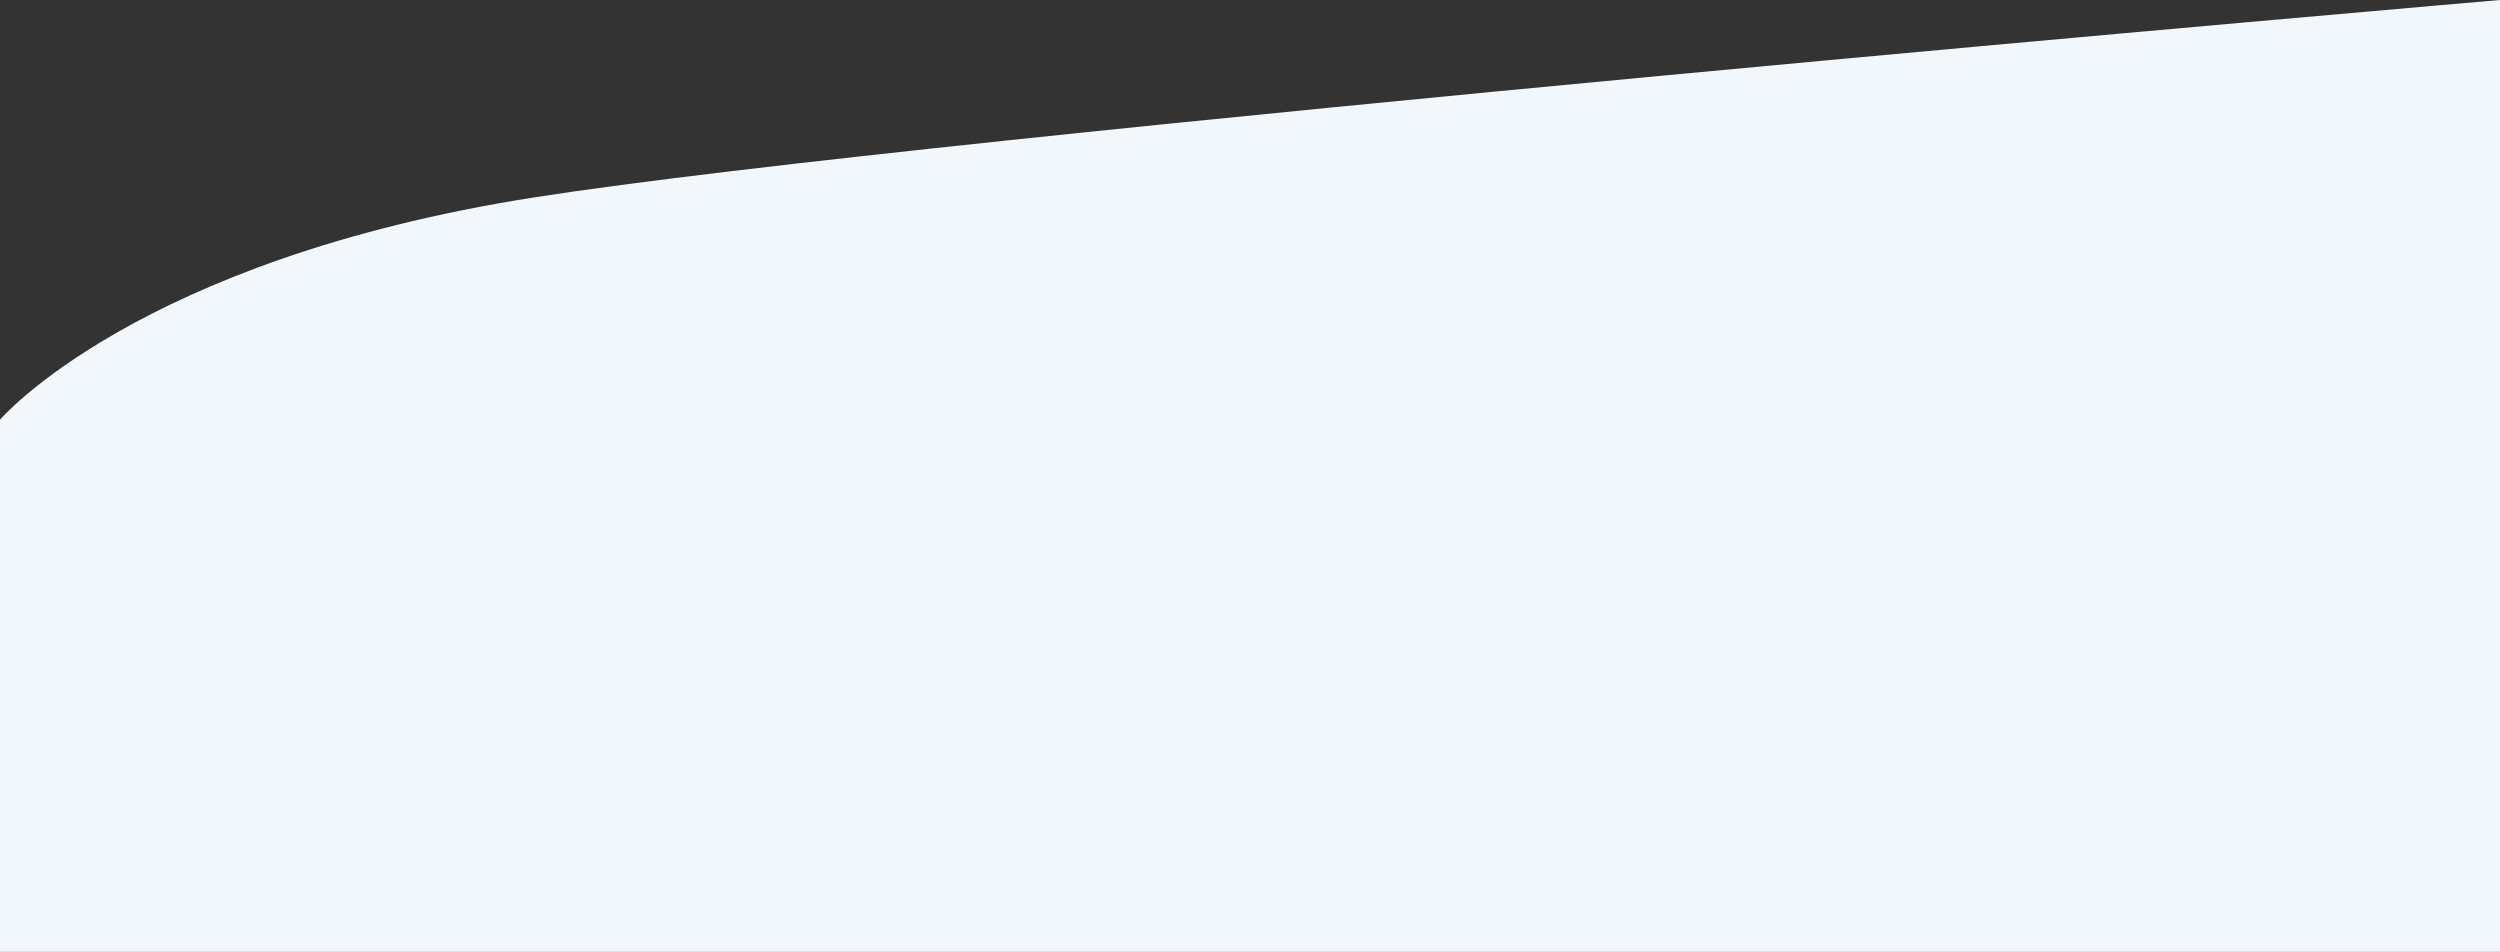 <svg xmlns="http://www.w3.org/2000/svg" width="1600.5" height="609.395" viewBox="0 0 1600.5 609.395">
  <rect x="0" y="0" width="1600.5" height="609.395" fill="#333333" stroke="none"/>
  <path id="_1st_Bg_light" data-name="1st Bg light" d="M-306,1043.974s87.556-102.319,341.621-142.239S1294.5,775.305,1294.5,775.305v609.4H-306Z" transform="translate(306 -775.305)" fill="#f2f7fb"/>
</svg>
